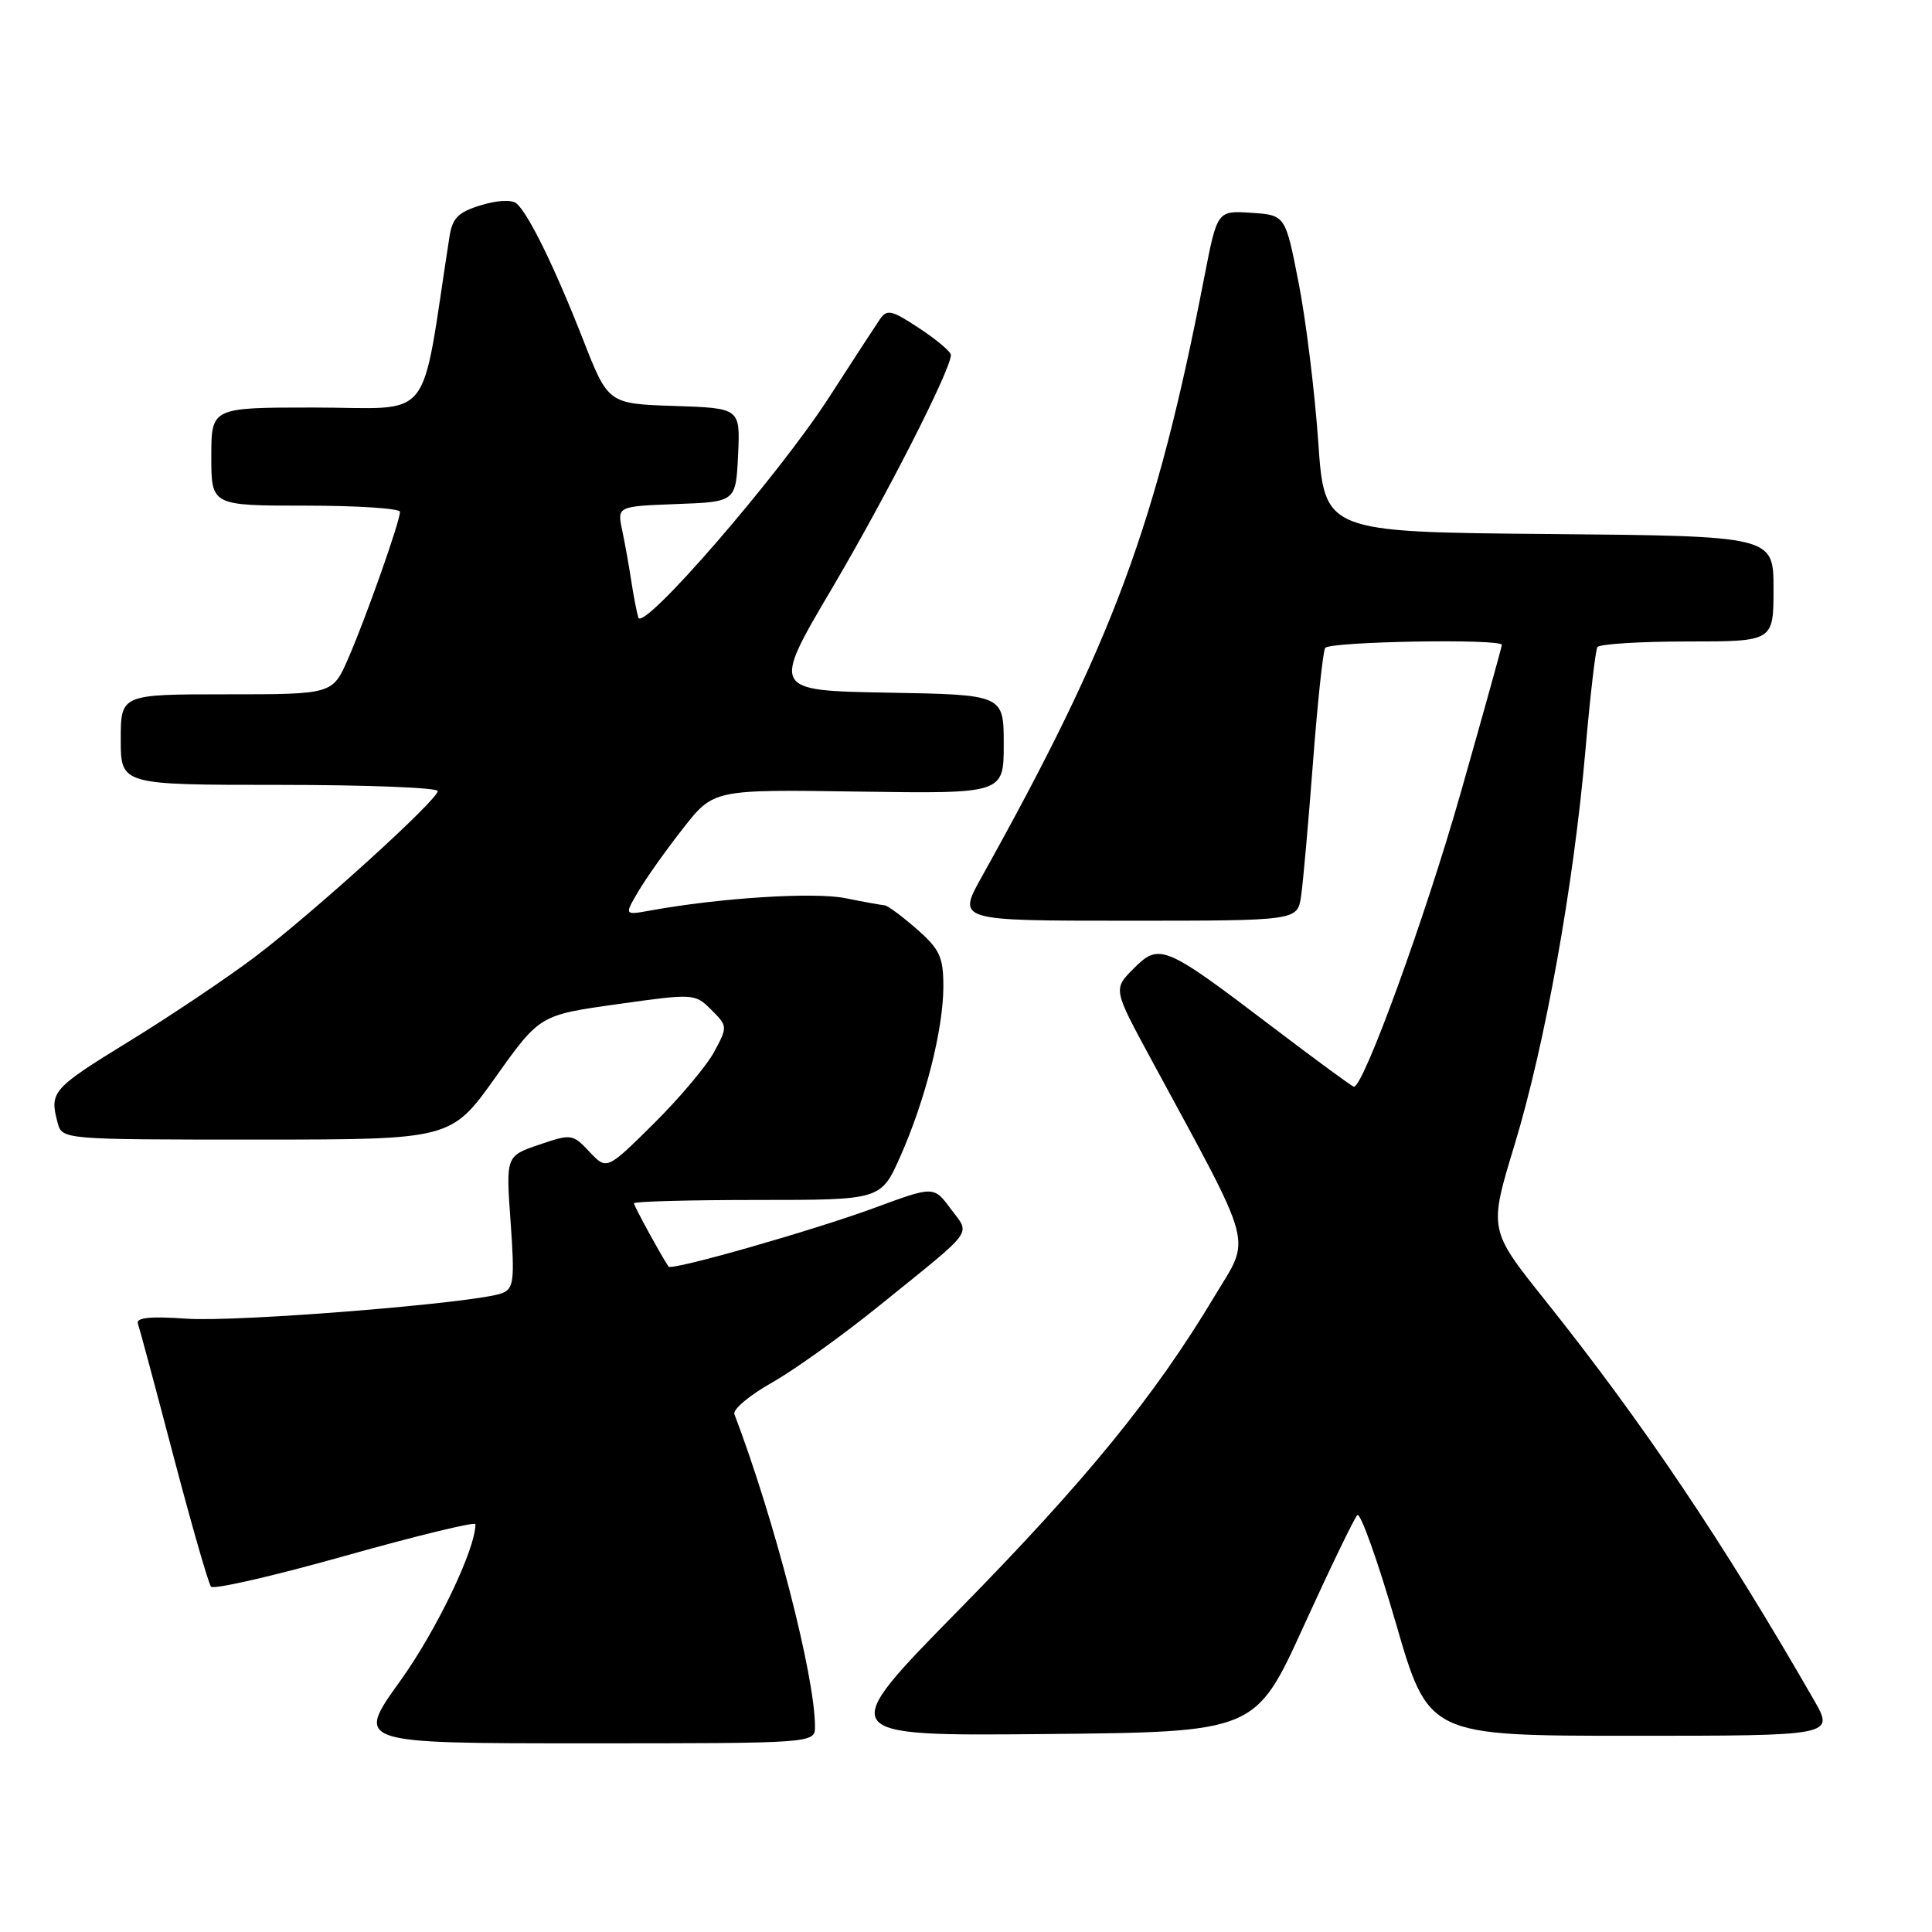 <?xml version="1.0" encoding="UTF-8" standalone="no"?>
<!DOCTYPE svg PUBLIC "-//W3C//DTD SVG 1.1//EN" "http://www.w3.org/Graphics/SVG/1.1/DTD/svg11.dtd" >
<svg xmlns="http://www.w3.org/2000/svg" xmlns:xlink="http://www.w3.org/1999/xlink" version="1.1" viewBox="0 0 256 256">
 <g >
 <path fill="currentColor"
d=" M 107.99 228.75 C 107.97 222.05 102.62 201.33 97.31 187.38 C 97.08 186.76 99.30 184.89 102.26 183.22 C 105.22 181.55 111.66 176.94 116.57 172.96 C 129.41 162.58 128.58 163.71 125.98 160.18 C 123.73 157.15 123.73 157.15 115.93 160.03 C 107.75 163.04 88.99 168.40 88.59 167.83 C 87.72 166.59 84.00 159.80 84.00 159.44 C 84.00 159.20 91.36 159.00 100.36 159.00 C 116.73 159.00 116.73 159.00 119.29 153.25 C 122.61 145.78 125.00 136.37 125.00 130.71 C 125.00 126.81 124.53 125.79 121.47 123.10 C 119.52 121.40 117.61 119.98 117.22 119.96 C 116.82 119.93 114.47 119.51 112.00 119.01 C 107.86 118.18 95.35 118.97 86.11 120.66 C 82.72 121.27 82.72 121.27 84.61 118.07 C 85.65 116.31 88.31 112.56 90.53 109.74 C 94.56 104.60 94.56 104.60 113.78 104.89 C 133.00 105.17 133.00 105.17 133.00 98.61 C 133.00 92.05 133.00 92.05 117.63 91.78 C 102.26 91.50 102.26 91.50 110.22 78.00 C 117.44 65.76 126.00 48.97 126.00 47.03 C 126.00 46.61 124.12 45.02 121.83 43.51 C 118.14 41.07 117.53 40.93 116.58 42.32 C 115.99 43.19 112.94 47.86 109.82 52.70 C 103.15 63.04 85.19 83.77 84.58 81.83 C 84.36 81.10 83.94 78.92 83.65 77.00 C 83.36 75.08 82.82 72.06 82.45 70.29 C 81.77 67.09 81.77 67.09 89.63 66.79 C 97.50 66.50 97.50 66.50 97.80 60.29 C 98.09 54.08 98.09 54.08 89.34 53.79 C 80.59 53.50 80.59 53.50 77.26 45.00 C 73.52 35.45 70.02 28.30 68.44 26.96 C 67.81 26.43 65.88 26.53 63.70 27.20 C 60.70 28.12 59.94 28.89 59.55 31.41 C 55.63 56.66 57.75 54.00 41.52 54.00 C 28.00 54.00 28.00 54.00 28.00 60.50 C 28.00 67.00 28.00 67.00 40.50 67.00 C 47.38 67.00 53.00 67.37 53.00 67.82 C 53.00 69.09 48.47 81.92 46.14 87.25 C 44.07 92.00 44.07 92.00 30.04 92.00 C 16.00 92.00 16.00 92.00 16.00 98.00 C 16.00 104.00 16.00 104.00 37.00 104.00 C 48.55 104.00 58.00 104.37 58.00 104.82 C 58.00 105.99 41.59 120.88 33.76 126.81 C 30.10 129.57 22.59 134.62 17.06 138.01 C 6.91 144.25 6.54 144.67 7.63 148.75 C 8.23 151.00 8.23 151.00 34.00 151.00 C 59.77 151.00 59.77 151.00 65.65 142.75 C 71.52 134.50 71.52 134.50 81.79 133.06 C 91.96 131.63 92.08 131.64 94.26 133.81 C 96.42 135.97 96.42 136.06 94.64 139.36 C 93.65 141.21 90.04 145.50 86.62 148.89 C 80.40 155.05 80.40 155.05 78.11 152.62 C 75.88 150.25 75.71 150.22 71.43 151.68 C 67.03 153.18 67.03 153.18 67.66 161.93 C 68.21 169.71 68.08 170.75 66.51 171.36 C 63.15 172.65 31.47 175.21 24.69 174.73 C 19.92 174.40 18.00 174.59 18.27 175.38 C 18.49 176.00 20.62 183.93 23.00 193.00 C 25.39 202.07 27.62 209.83 27.96 210.24 C 28.30 210.65 36.33 208.81 45.79 206.14 C 55.26 203.48 63.00 201.60 63.00 201.96 C 63.00 205.29 57.83 216.06 53.02 222.75 C 47.09 231.00 47.09 231.00 77.55 231.00 C 108.00 231.00 108.00 231.00 107.99 228.75 Z  M 172.73 215.50 C 176.24 207.80 179.44 201.17 179.85 200.76 C 180.25 200.35 182.54 206.76 184.94 215.01 C 189.28 230.00 189.28 230.00 216.18 230.00 C 243.08 230.00 243.08 230.00 240.35 225.25 C 228.34 204.35 217.68 188.51 204.67 172.21 C 197.27 162.94 197.27 162.94 200.68 151.72 C 204.73 138.38 208.50 117.46 210.07 99.50 C 210.69 92.35 211.41 86.16 211.66 85.75 C 211.91 85.34 217.27 85.00 223.56 85.00 C 235.00 85.00 235.00 85.00 235.00 78.01 C 235.00 71.03 235.00 71.03 205.25 70.76 C 175.50 70.50 175.50 70.50 174.67 58.50 C 174.21 51.90 173.05 42.45 172.08 37.50 C 170.32 28.50 170.32 28.50 165.81 28.20 C 161.29 27.90 161.29 27.90 159.58 36.70 C 153.17 69.71 147.53 84.89 130.05 116.25 C 126.85 122.00 126.85 122.00 149.38 122.00 C 171.91 122.00 171.91 122.00 172.40 118.75 C 172.66 116.96 173.37 109.02 173.97 101.11 C 174.57 93.19 175.30 86.33 175.59 85.86 C 176.12 85.00 199.00 84.60 199.00 85.45 C 199.00 85.70 196.53 94.58 193.51 105.20 C 188.86 121.53 180.69 144.00 179.40 144.00 C 179.20 144.00 174.25 140.37 168.41 135.93 C 154.28 125.19 153.62 124.92 150.20 128.35 C 147.50 131.06 147.50 131.06 152.49 140.28 C 166.47 166.12 165.81 163.63 160.89 171.83 C 153.03 184.96 143.87 196.20 127.10 213.27 C 110.64 230.03 110.64 230.03 138.50 229.77 C 166.35 229.50 166.35 229.50 172.73 215.50 Z "/>
</g>
</svg>
